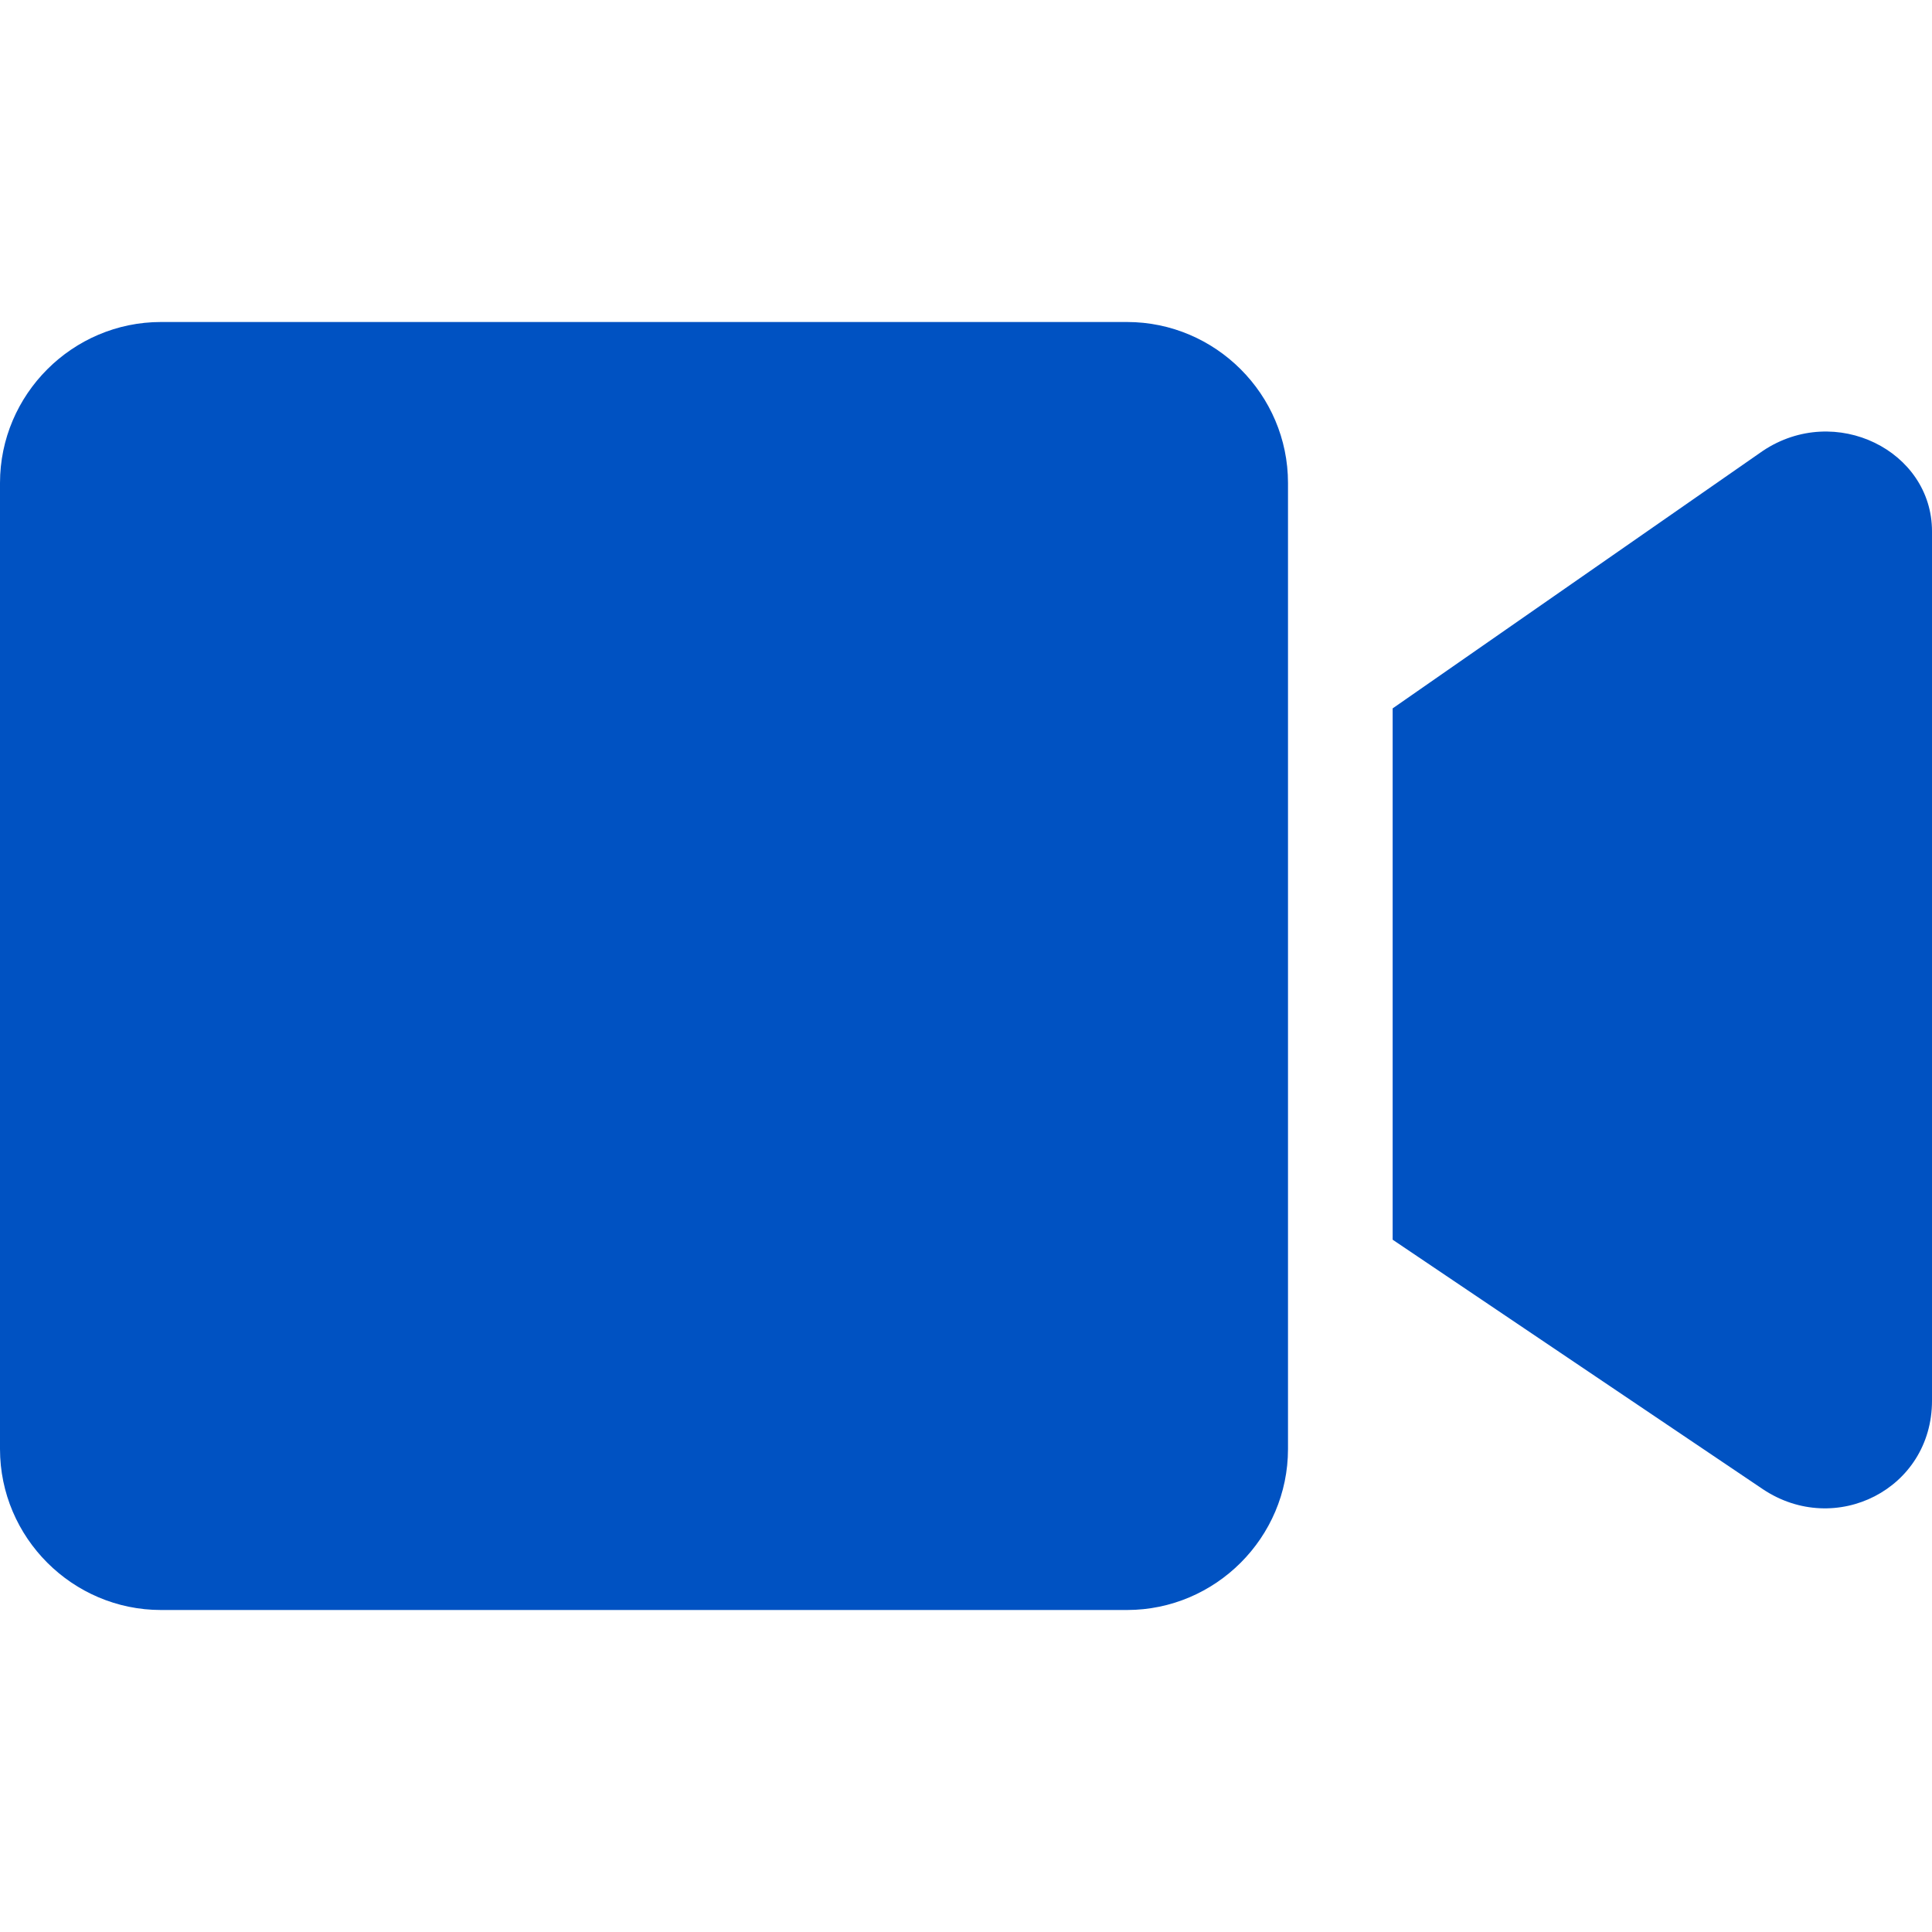 <?xml version="1.0" encoding="utf-8"?>
<!-- Generator: Adobe Illustrator 26.2.1, SVG Export Plug-In . SVG Version: 6.00 Build 0)  -->
<svg version="1.1" id="Layer_1" xmlns="http://www.w3.org/2000/svg" xmlns:xlink="http://www.w3.org/1999/xlink" x="0px" y="0px"
	 viewBox="0 0 24 24" style="enable-background:new 0 0 24 24;" xml:space="preserve">
<style type="text/css">
	.st0{fill:#0052C2;}
	.st1{fill:none;}
</style>
<g>
	<path class="st0" d="M21.9,5.6l-4.6,3.2v6.6l4.6,3.1c0.9,0.6,2.1,0,2.1-1.1V6.6C24,5.6,22.8,5,21.9,5.6z"/>
	<path class="st0" d="M14,4H2C0.9,4,0,4.9,0,6v12c0,1.1,0.9,2,2,2h12c1.1,0,2-0.9,2-2V6C16,4.9,15.1,4,14,4z"/>
</g>
<rect class="st1" width="24" height="24"/>
</svg>
